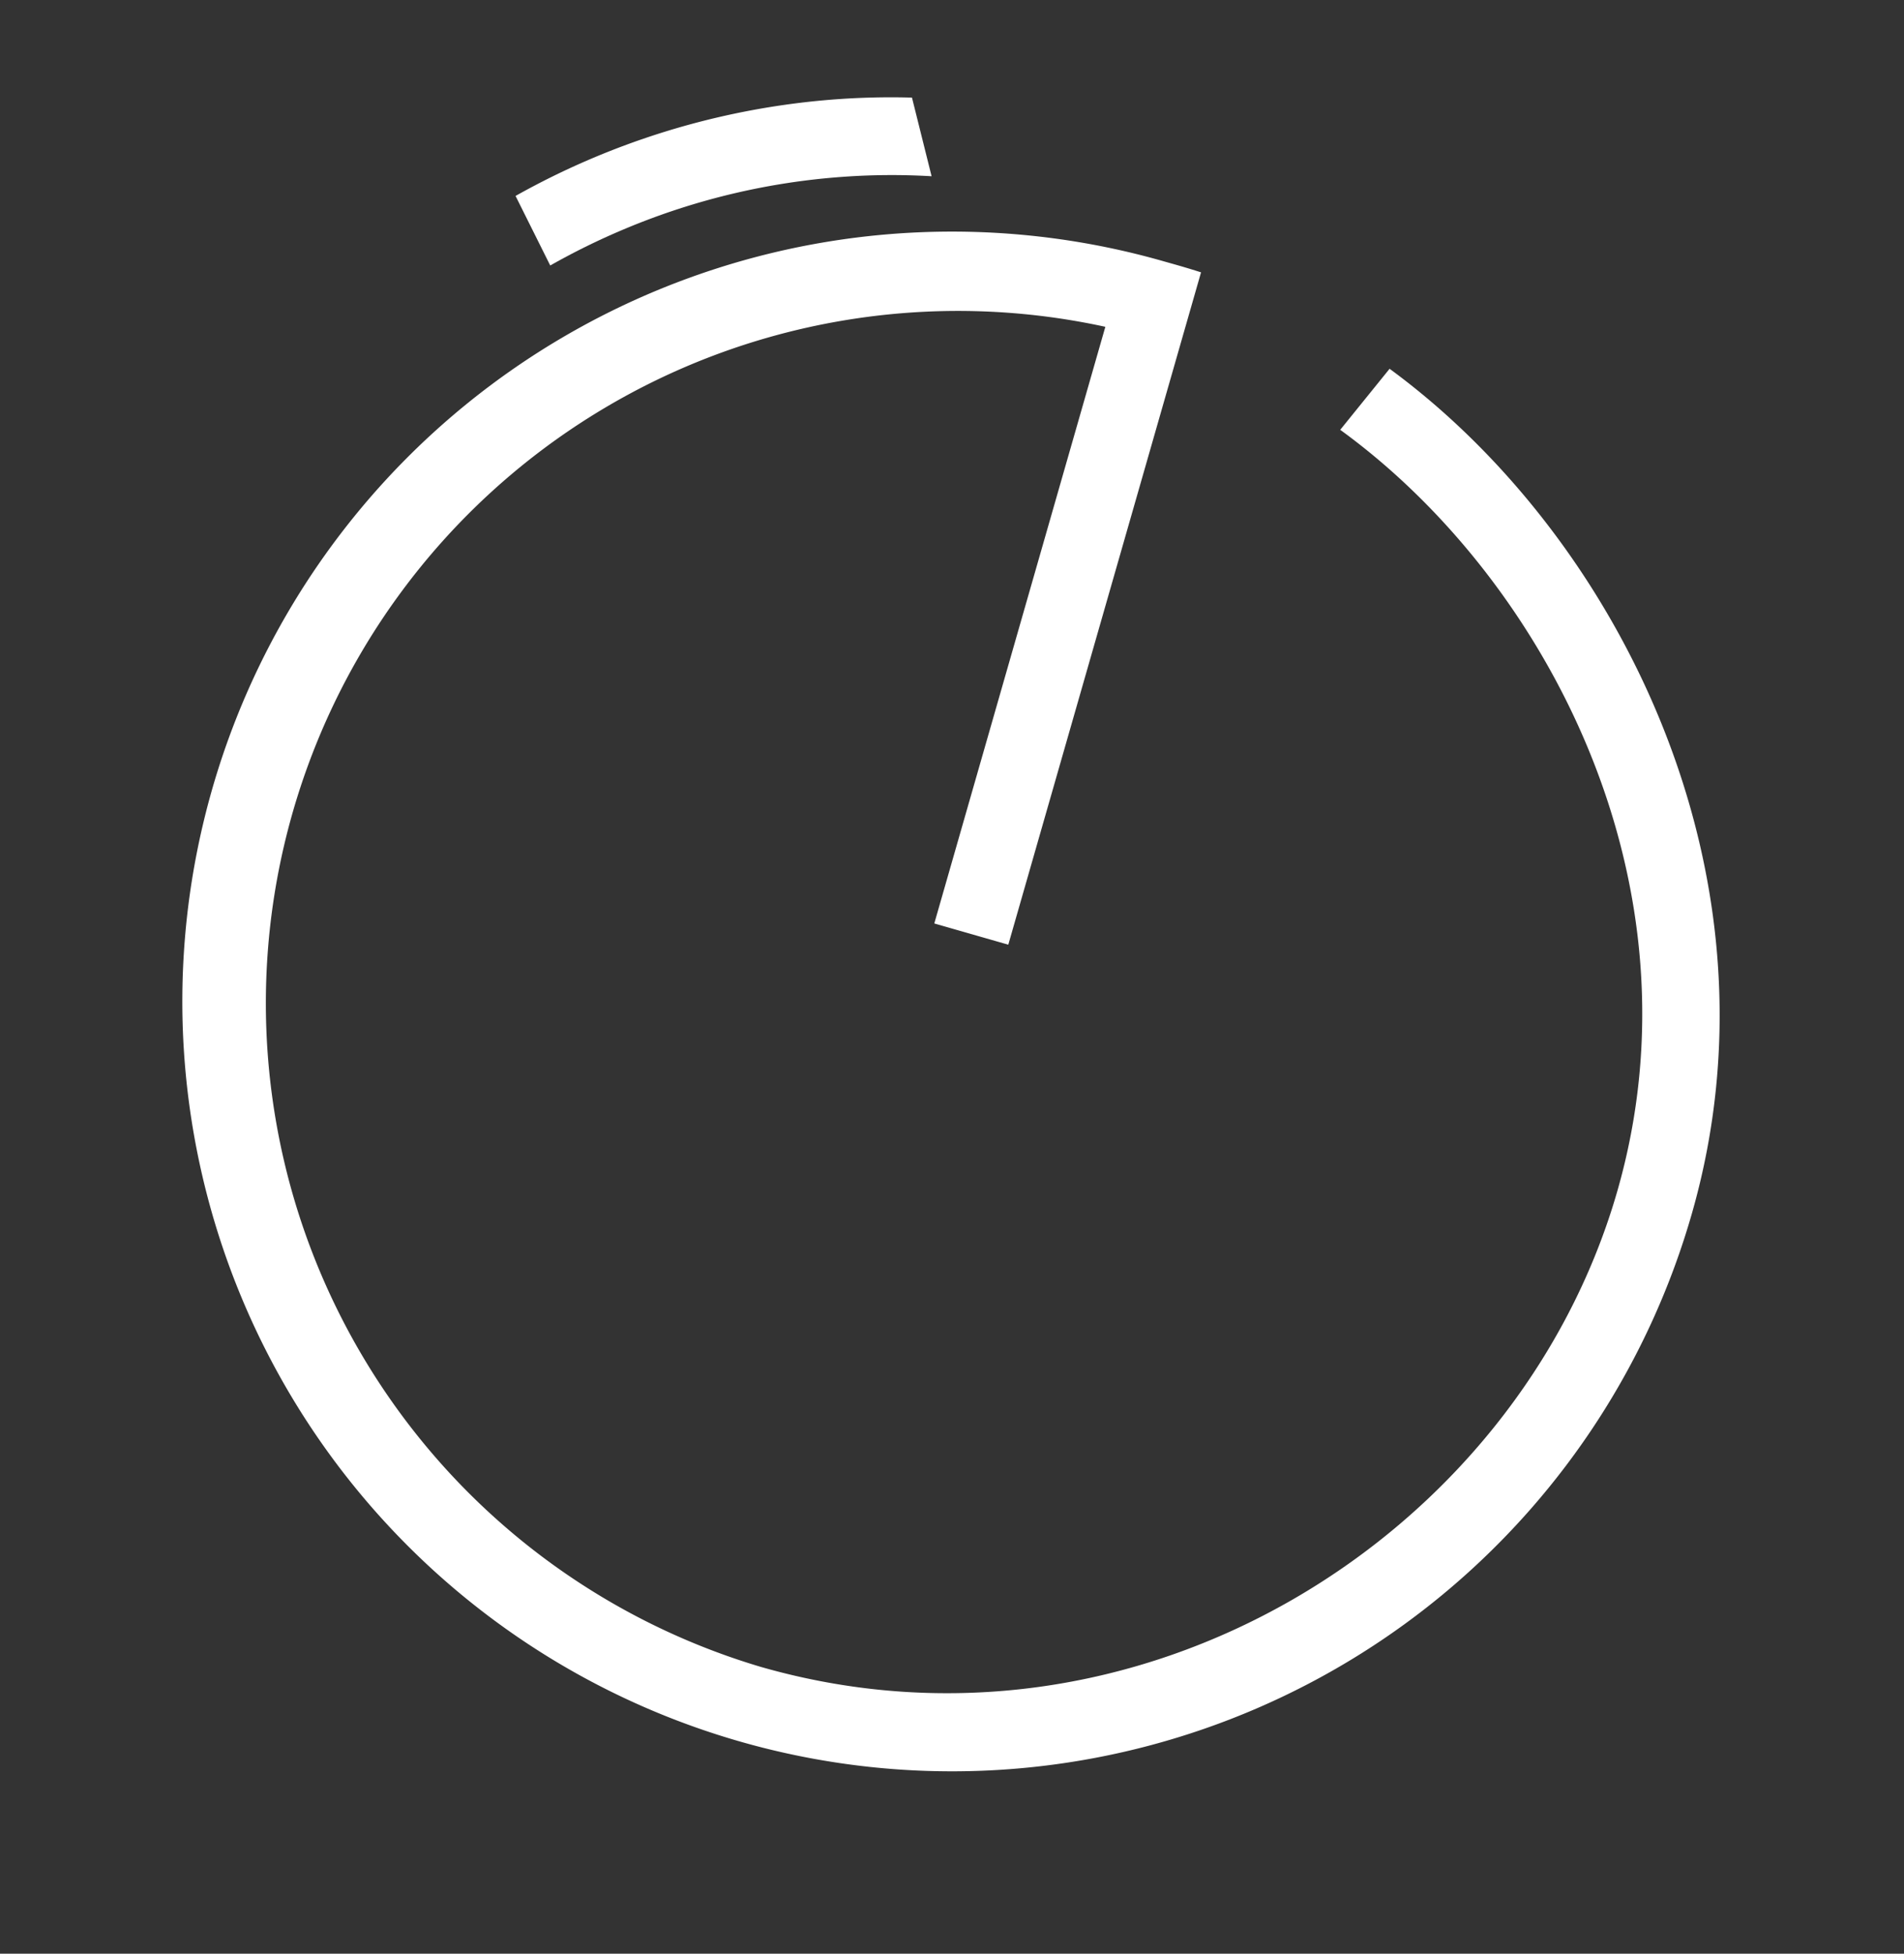 <svg xmlns="http://www.w3.org/2000/svg" width="230.02" height="235.963" viewBox="0 0 230.02 235.963">
  <rect x="0" y="0" width="230.02" height="235.963" fill="#333333" stroke="none"/>
  <g id="Layer_1" data-name="Layer 1" transform="translate(50.488 -16.146) rotate(16)">
    <path id="Path_4" data-name="Path 4" d="M192.794,121.8A92.982,92.982,0,1,1,99.812,28.816c.928,0,2.52-.029,4.648.04v84.476h-9.3V38.365A83.617,83.617,0,0,0,99.772,205.42c47.287,0,83.5-40.171,83.617-83.617.087-38.769-28.608-68.791-57.523-79.3l3.7-8.731C161.746,45.643,192.794,79.28,192.794,121.8Z" transform="translate(0 -7.793)" fill="#fff"/>
    <path id="Path_5" data-name="Path 5" d="M81.332,18.877A82.216,82.216,0,0,0,71.24,21.83,83.369,83.369,0,0,0,47.6,35.093a84.365,84.365,0,0,0-7.583,6.845l-6.343-6.92a93.132,93.132,0,0,1,32.8-21.441A90.685,90.685,0,0,1,76.436,10.4Z" transform="translate(-11.362)" fill="#fff"/>
  </g>
</svg>
